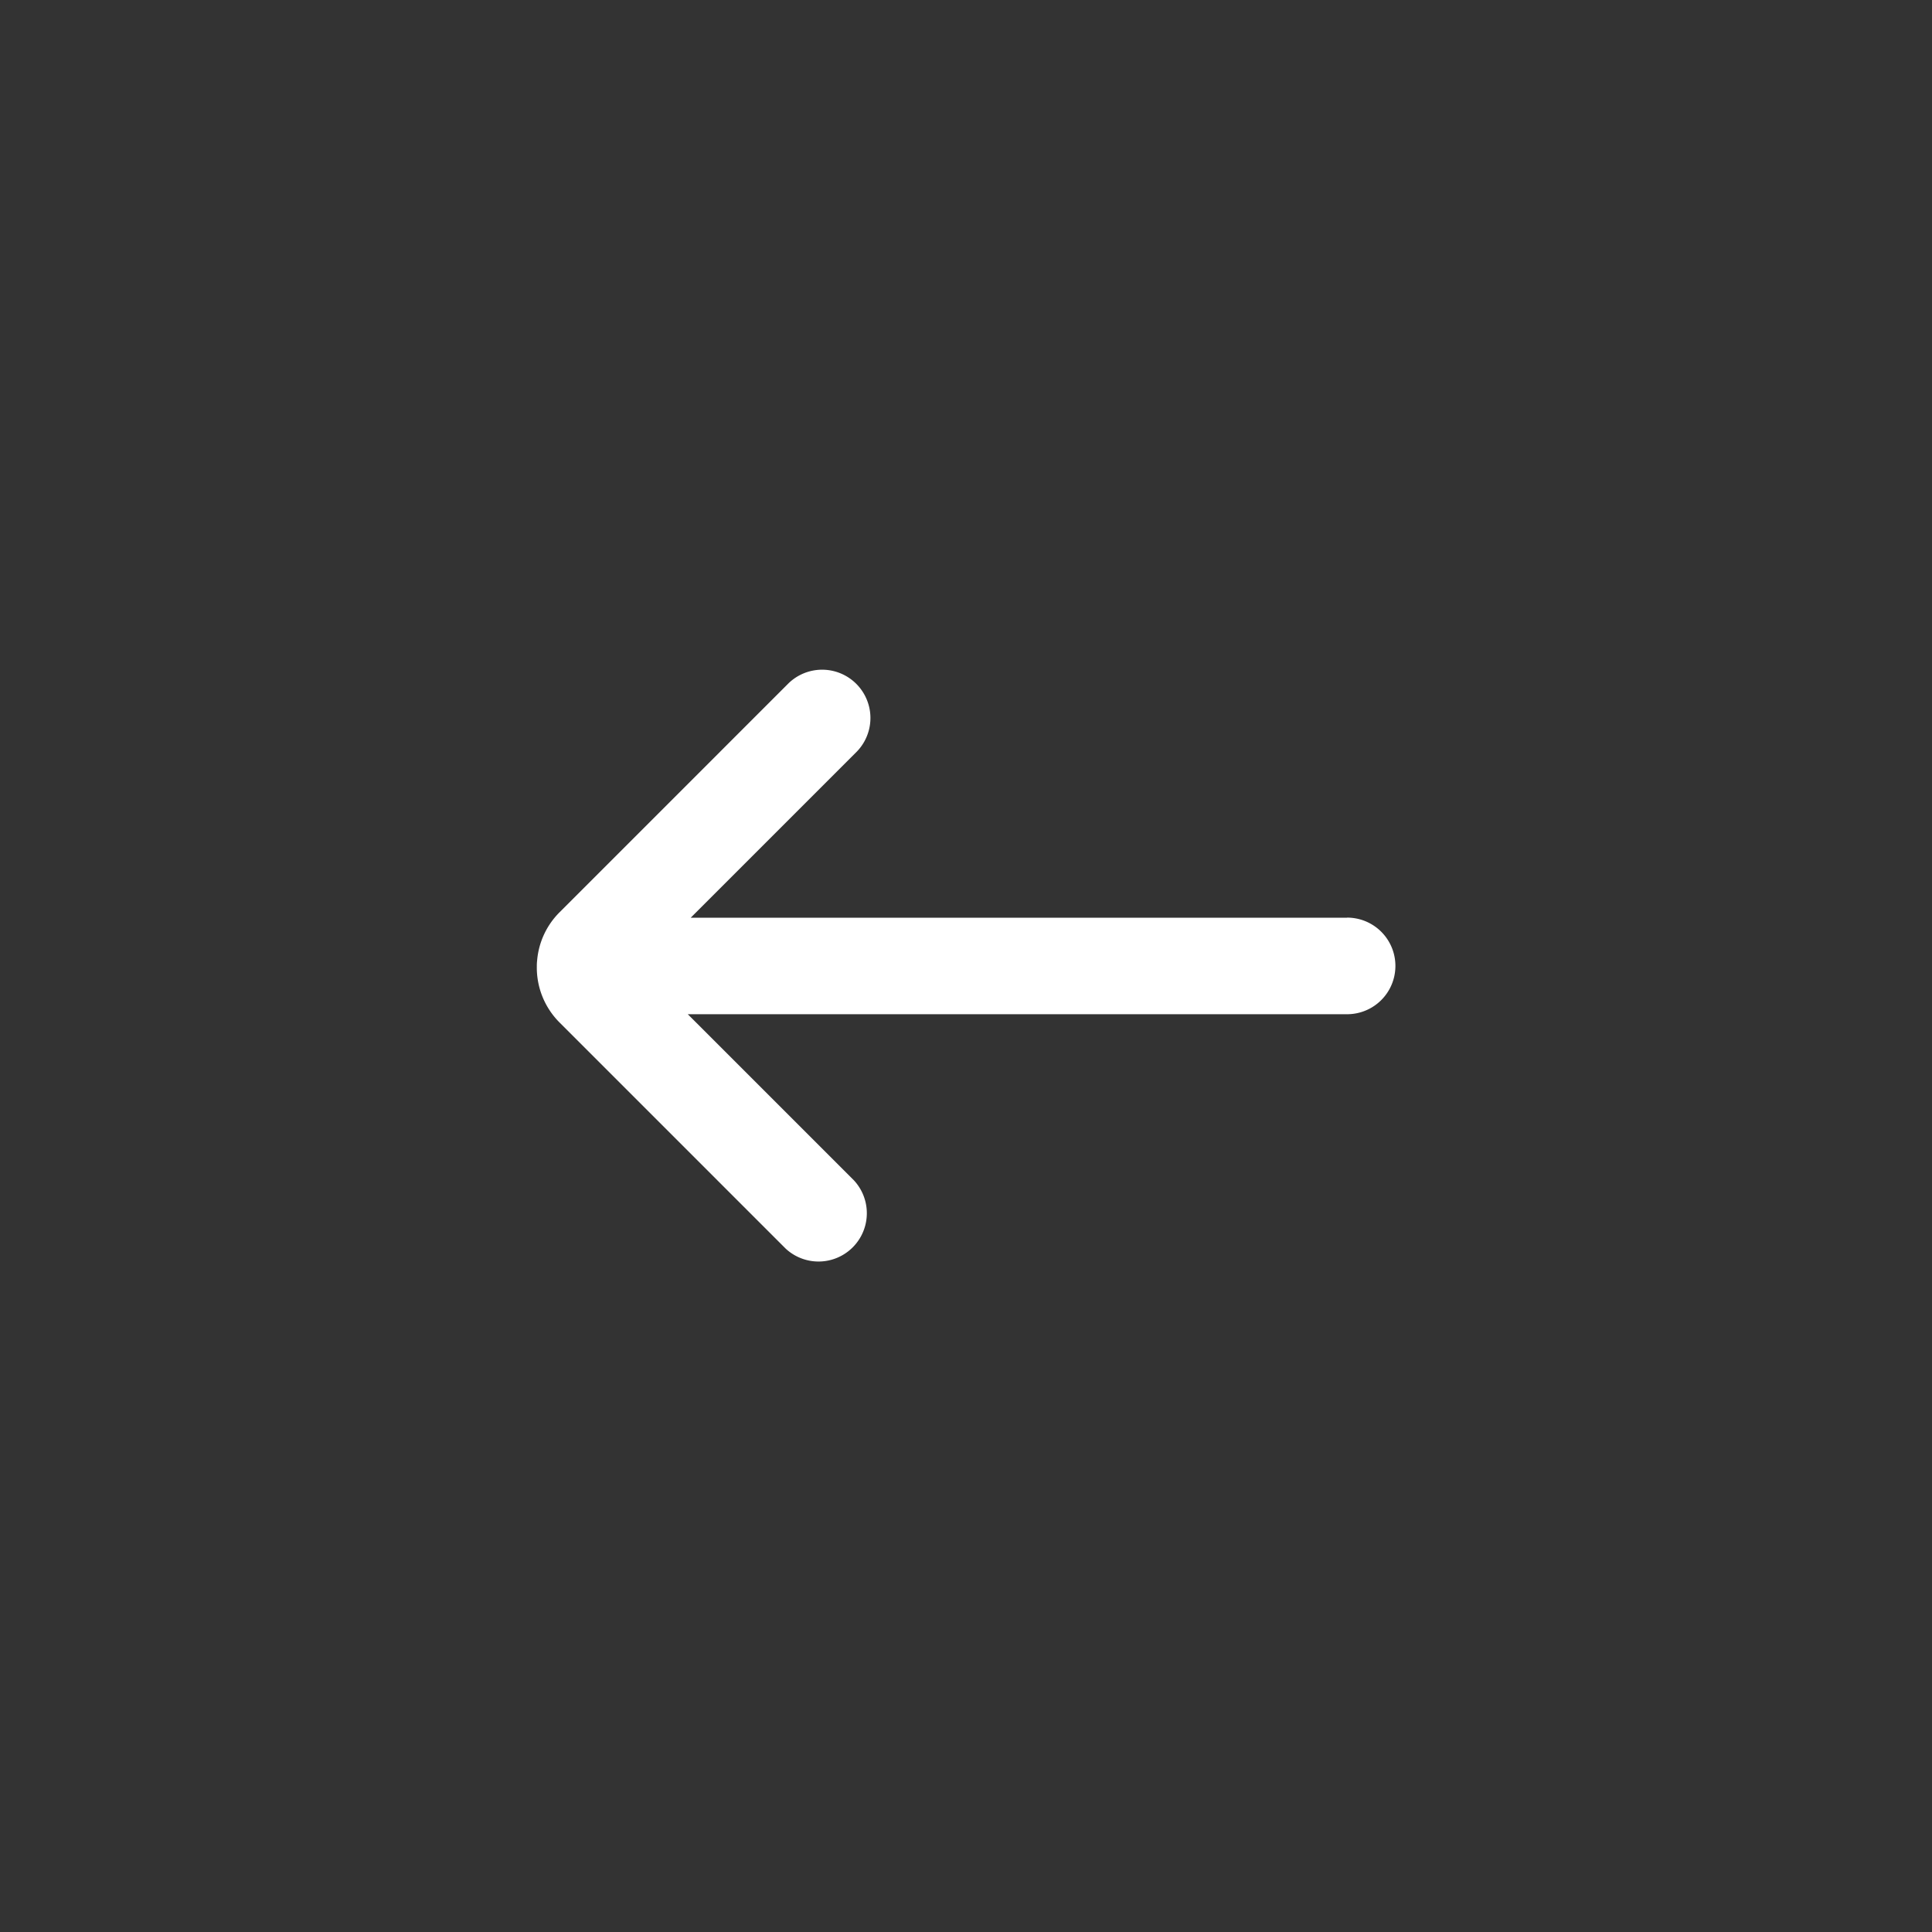 <svg id="Layer_1" data-name="Layer 1" xmlns="http://www.w3.org/2000/svg" viewBox="0 0 500 500"><rect x="0" y="0" width="500" height="500" fill="#333333" stroke="none"/><defs><style>.cls-1{fill:#fff;}</style></defs><path class="cls-1" d="M348.63,237.5H178.76l43-43a12.5,12.5,0,0,0-17.68-17.67l-59.29,59.29A20,20,0,0,0,139,248.66a11.9,11.9,0,0,0-.07,1.34v.1a20.08,20.08,0,0,0,5.88,14.52l58.53,58.53A12.5,12.5,0,0,0,221,305.48l-43-43H348.63a12.5,12.5,0,0,0,0-25Z"/></svg>